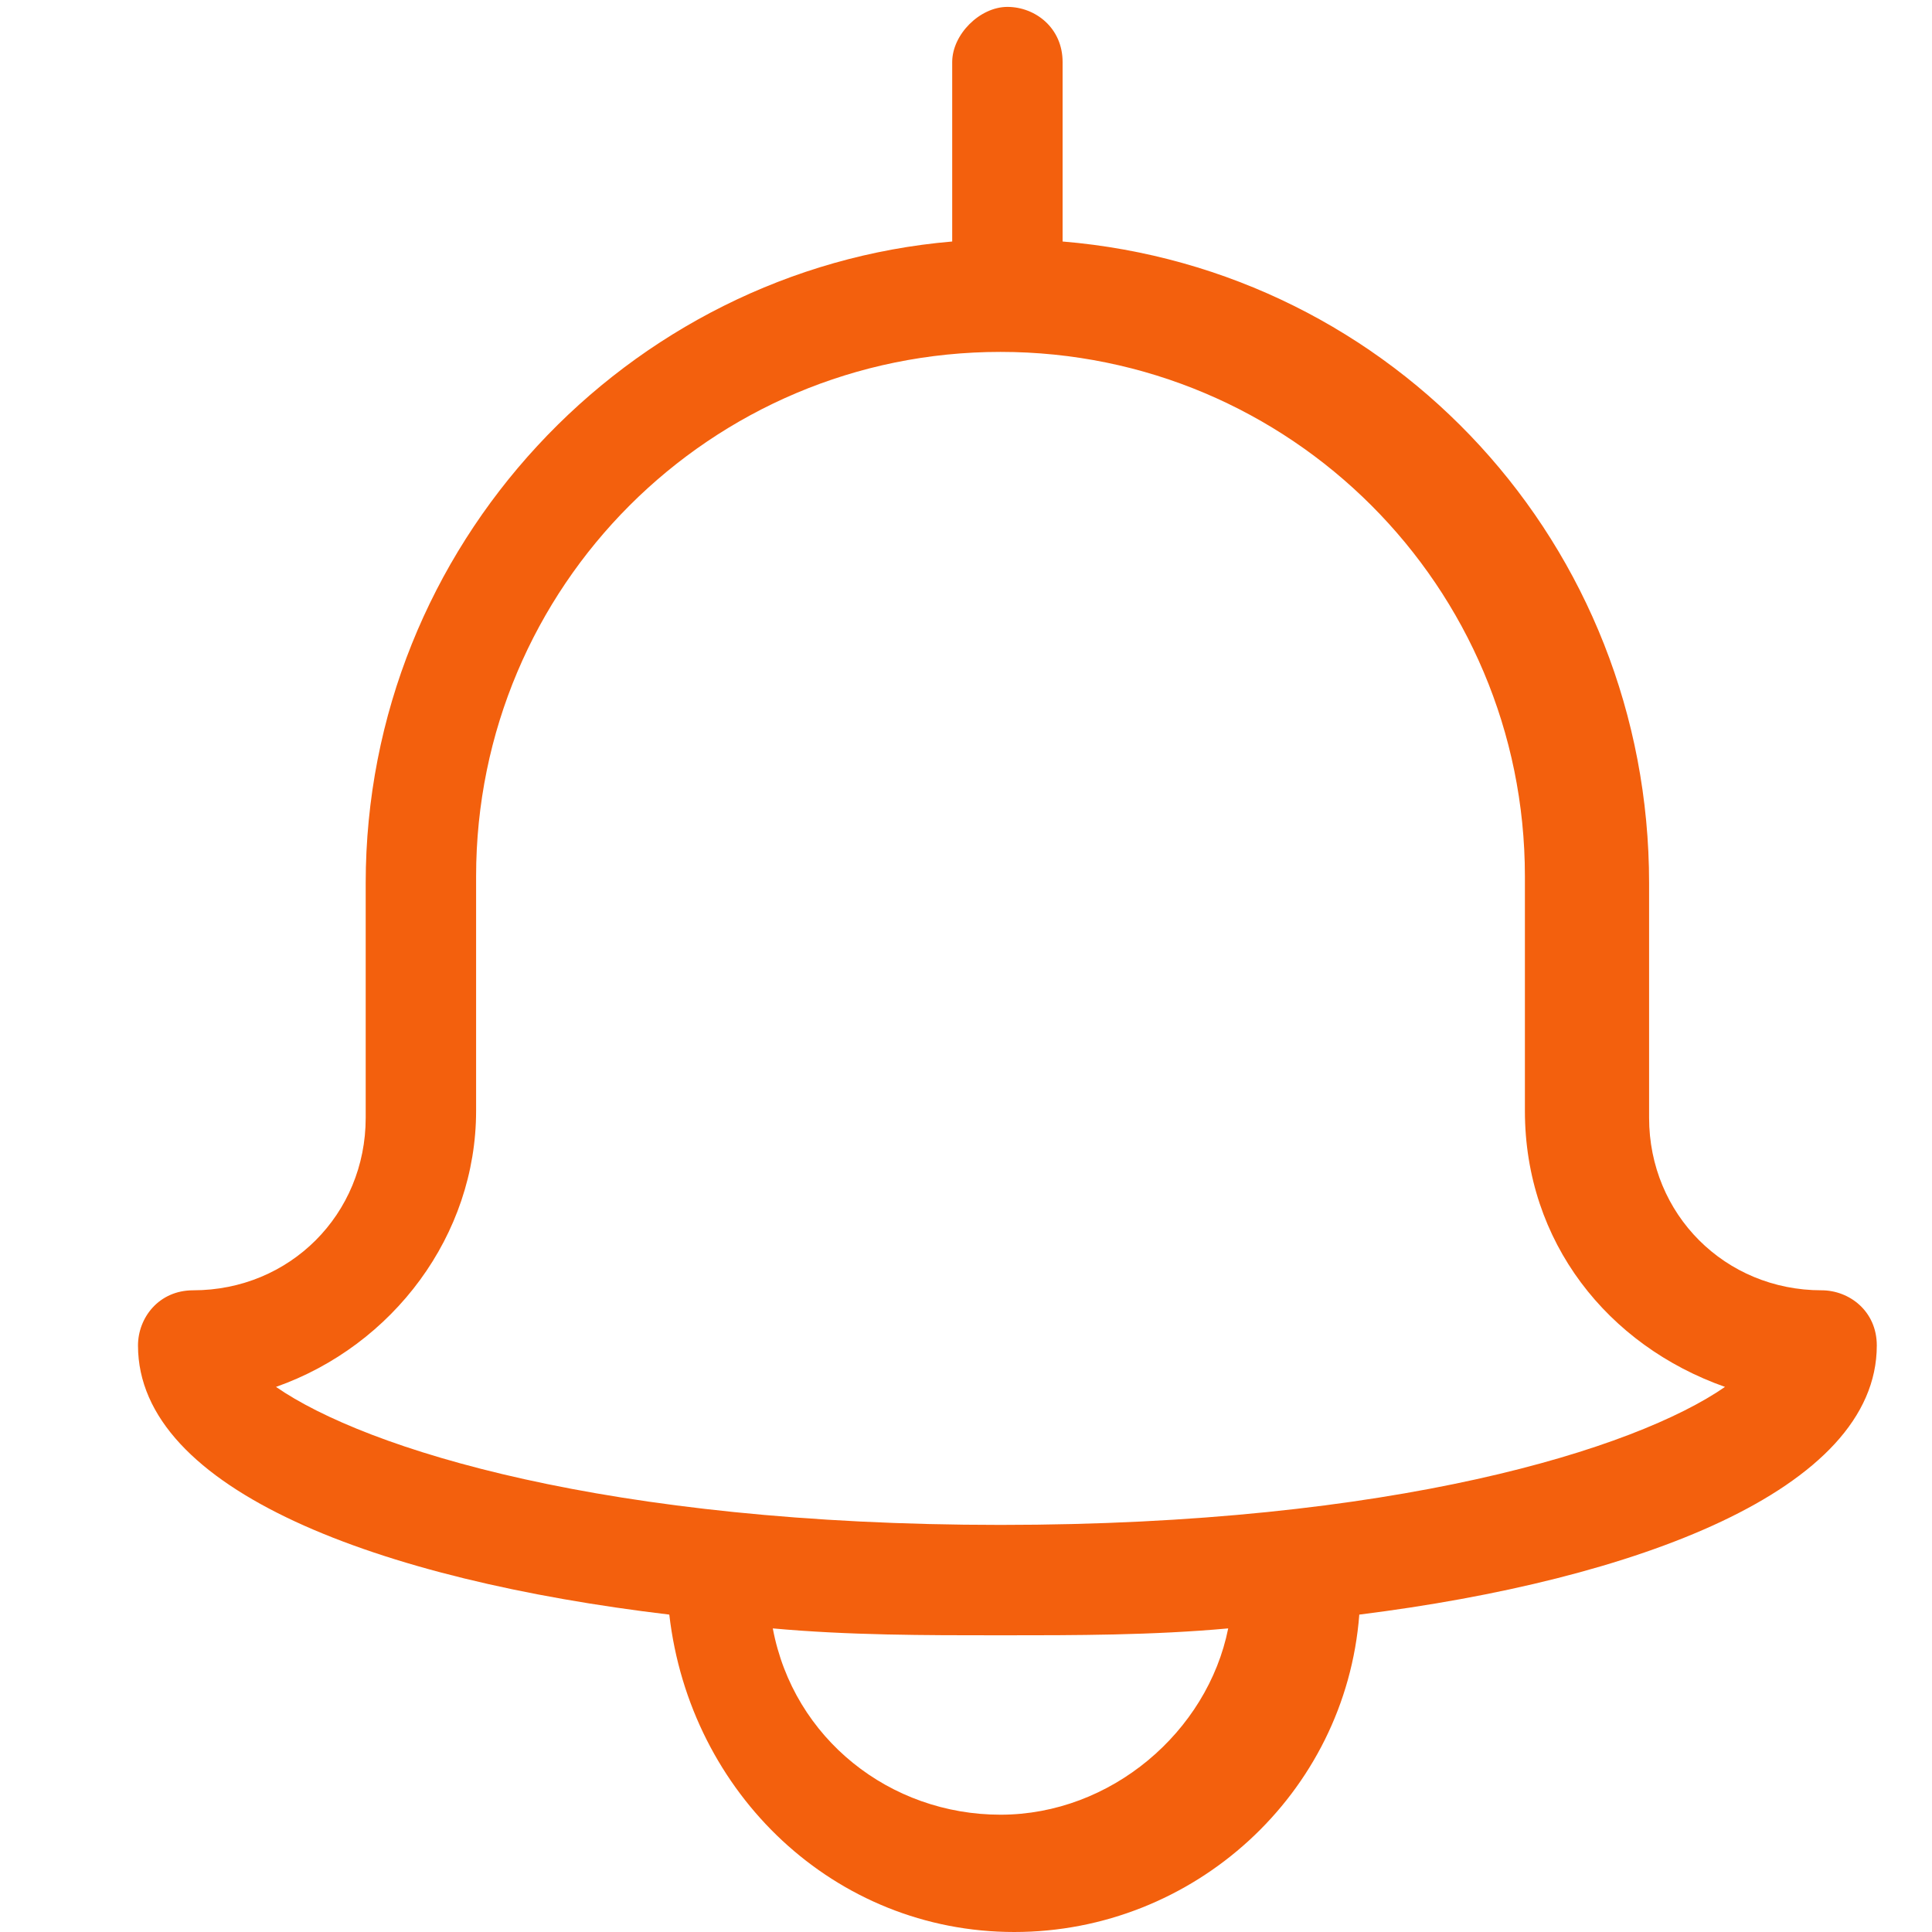<?xml version="1.0" encoding="utf-8"?>
<!-- Generator: Adobe Illustrator 19.2.1, SVG Export Plug-In . SVG Version: 6.00 Build 0)  -->
<svg version="1.1" id="Слой_1" xmlns="http://www.w3.org/2000/svg" xmlns:xlink="http://www.w3.org/1999/xlink" x="0px" y="0px"
	 viewBox="0 0 28 28" style="enable-background:new 0 0 28 28;" xml:space="preserve">
<style type="text/css">
	.st0{fill:#F3600D;}
</style>
<path class="st0" d="M27.2,19.5c0-0.5-0.4-0.8-0.8-0.8c-1.4,0-2.5-1.1-2.5-2.5v-3.4c0-4.9-3.7-8.9-8.5-9.3V0.9
	c0-0.5-0.4-0.8-0.8-0.8s-0.8,0.4-0.8,0.8v2.6c-4.7,0.4-8.5,4.4-8.5,9.3v3.4c0,1.4-1.1,2.5-2.5,2.5c-0.5,0-0.8,0.4-0.8,0.8
	c0,2.1,3.5,3.4,7.7,3.9c0.3,2.6,2.4,4.6,5,4.6c2.6,0,4.8-2,5-4.6C23.7,22.9,27.2,21.6,27.2,19.5z M14.5,26.3c-1.6,0-3-1.1-3.3-2.7
	c1.1,0.1,2.2,0.1,3.3,0.1c1.1,0,2.2,0,3.3-0.1C17.5,25.1,16.1,26.3,14.5,26.3z M14.5,22.1C8.8,22.1,5.3,21,4,20.1
	c1.7-0.6,2.9-2.2,2.9-4v-3.4c0-4.2,3.4-7.6,7.6-7.6s7.6,3.4,7.6,7.6v3.4c0,1.9,1.2,3.4,2.9,4C23.7,21,20.2,22.1,14.5,22.1z"/>
</svg>
